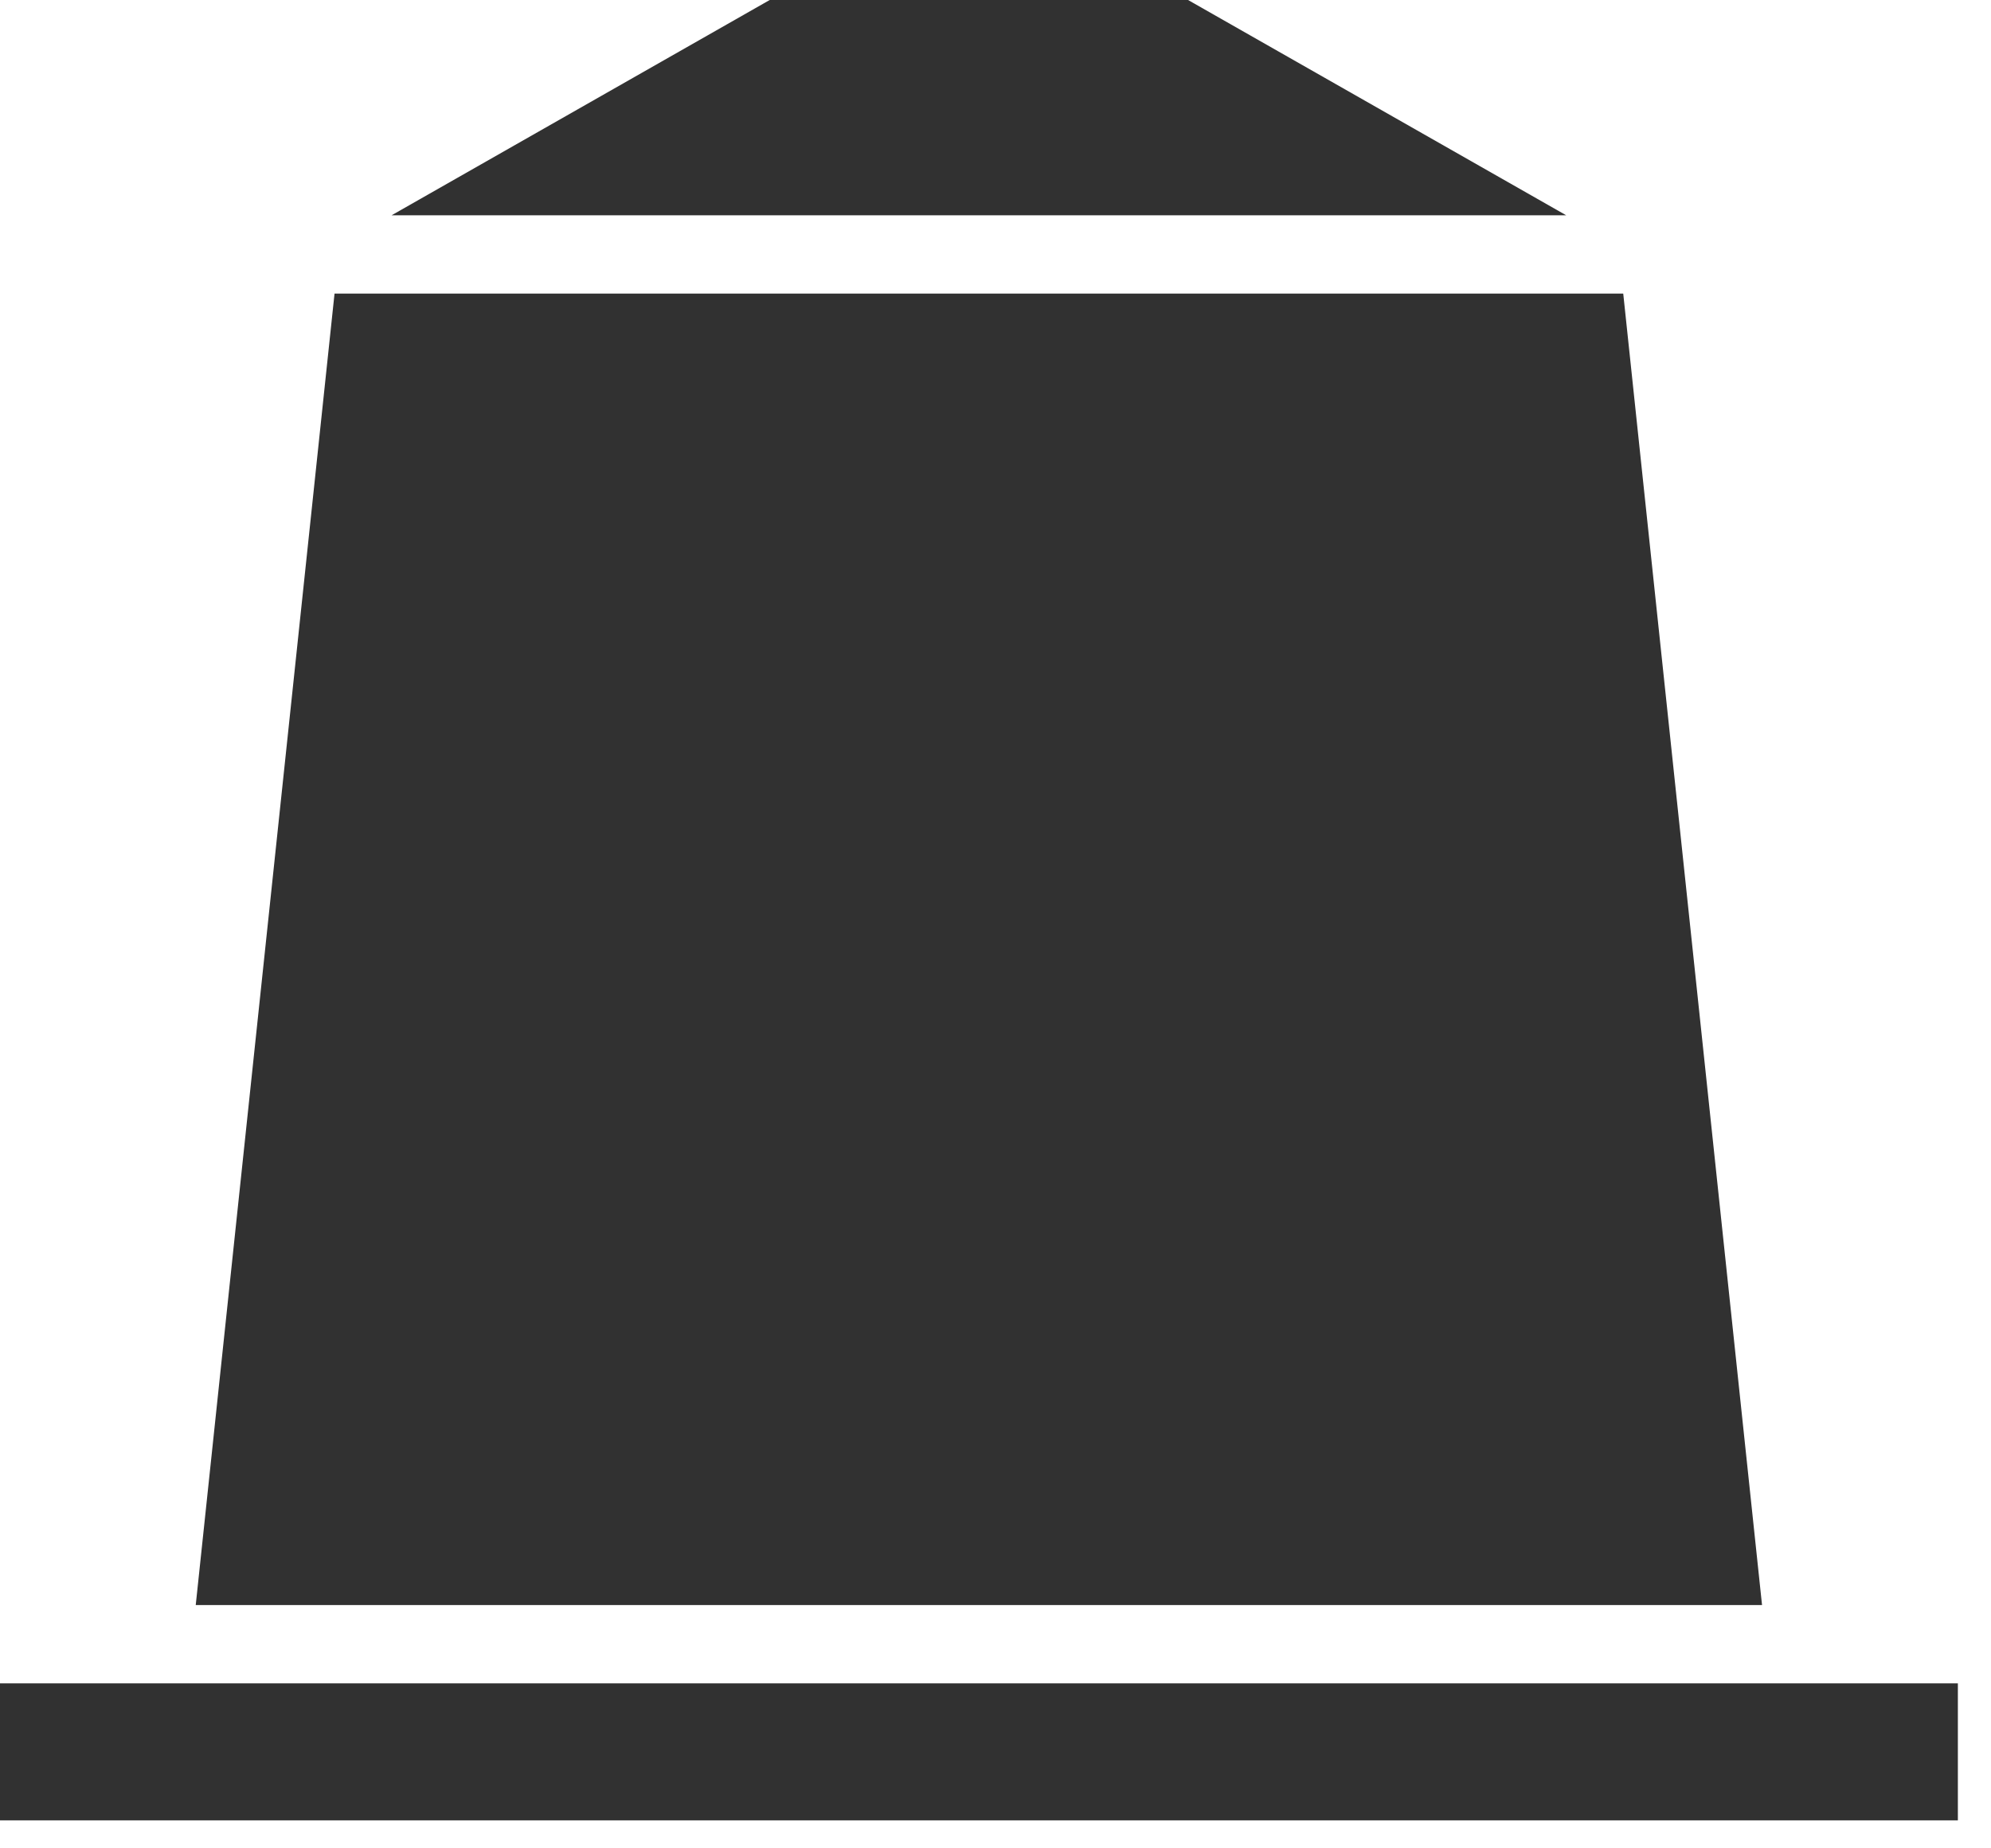 <svg width="42" height="39" viewBox="0 0 42 39" fill="none" xmlns="http://www.w3.org/2000/svg">
<path fillRule="evenodd" clipRule="evenodd" d="M4.129 33.867L37.17 33.867L34.242 6.195L7.057 6.195L4.129 33.867ZM7.656 32.214C8.138 32.214 8.542 31.851 8.593 31.372L11.04 8.459C11.099 7.911 10.669 7.434 10.118 7.434C9.645 7.434 9.248 7.79 9.197 8.261L6.719 31.171C6.659 31.728 7.096 32.214 7.656 32.214Z" fill="#313131"/>
<path d="M33.04 4.543L8.26 4.543L16.237 -1.71277e-05L25.062 -1.78992e-05L33.04 4.543Z" fill="#313131"/>
<rect x="41.301" y="38.41" width="41.301" height="2.891" transform="rotate(180 41.301 38.41)" fill="#313131"/>
</svg>
